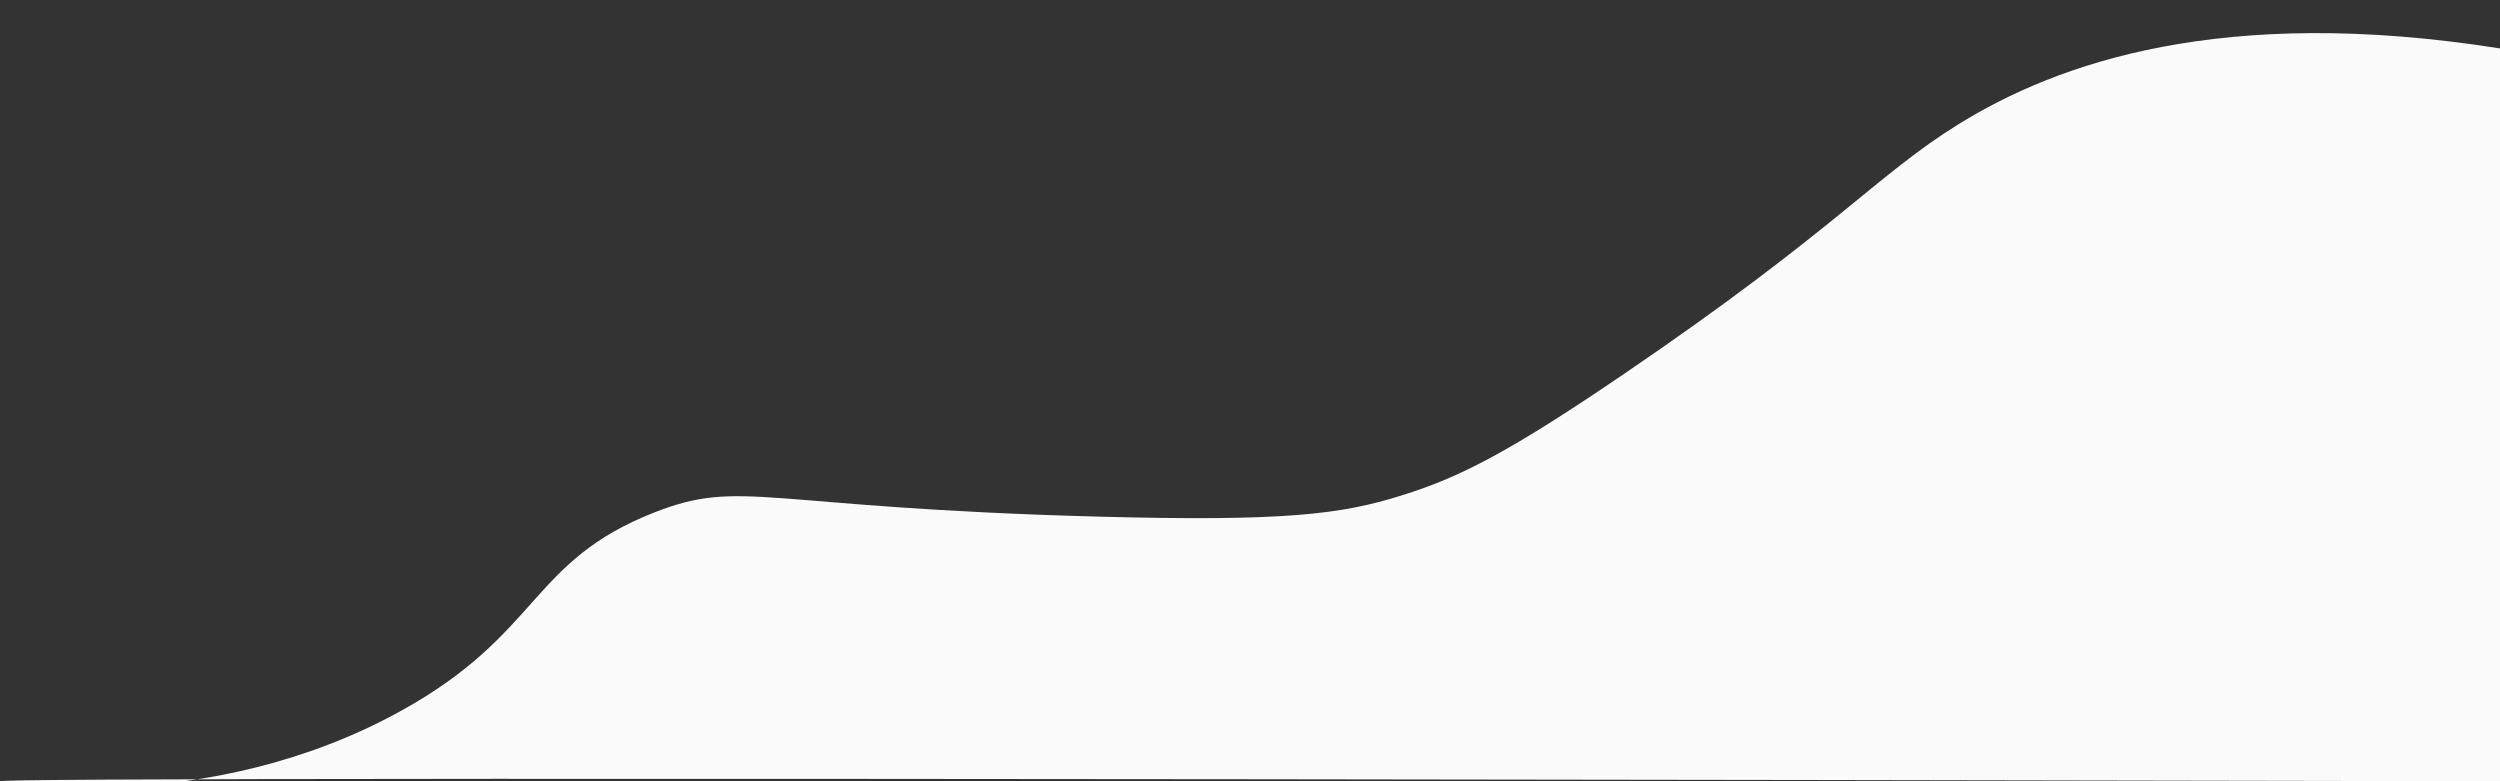 <svg version="1.1" id="Layer_1" xmlns="http://www.w3.org/2000/svg" xmlns:xlink="http://www.w3.org/1999/xlink" x="0px" y="0px"
	 viewBox="0 0 1280 400" style="enable-background:new 0 0 1280 400;" xml:space="preserve">
<rect x="0" y="0" width="1280" height="400" fill="#333333" stroke="none"/>
<style type="text/css">
	.st0{fill:#FAFAFA;}
</style>
<path class="st0" d="M1280,24.8c-142.2-22.5-226.6,7.4-277.4,38.9c-41.8,25.9-62.9,54.1-170.6,127.4
	c-58.9,40.1-84.2,53.2-114.5,62.6c-30.6,9.6-59.5,13.4-155.5,10.8c-172-4.6-182.1-19.7-226.8-2.2c-64.1,25.1-58.1,61.9-129.6,101.5
	C106.5,418.8,0,400.8,0,400c0-1.3,245.5-2,1280,0C1280,274.9,1280,149.8,1280,24.8z"/>
</svg>
